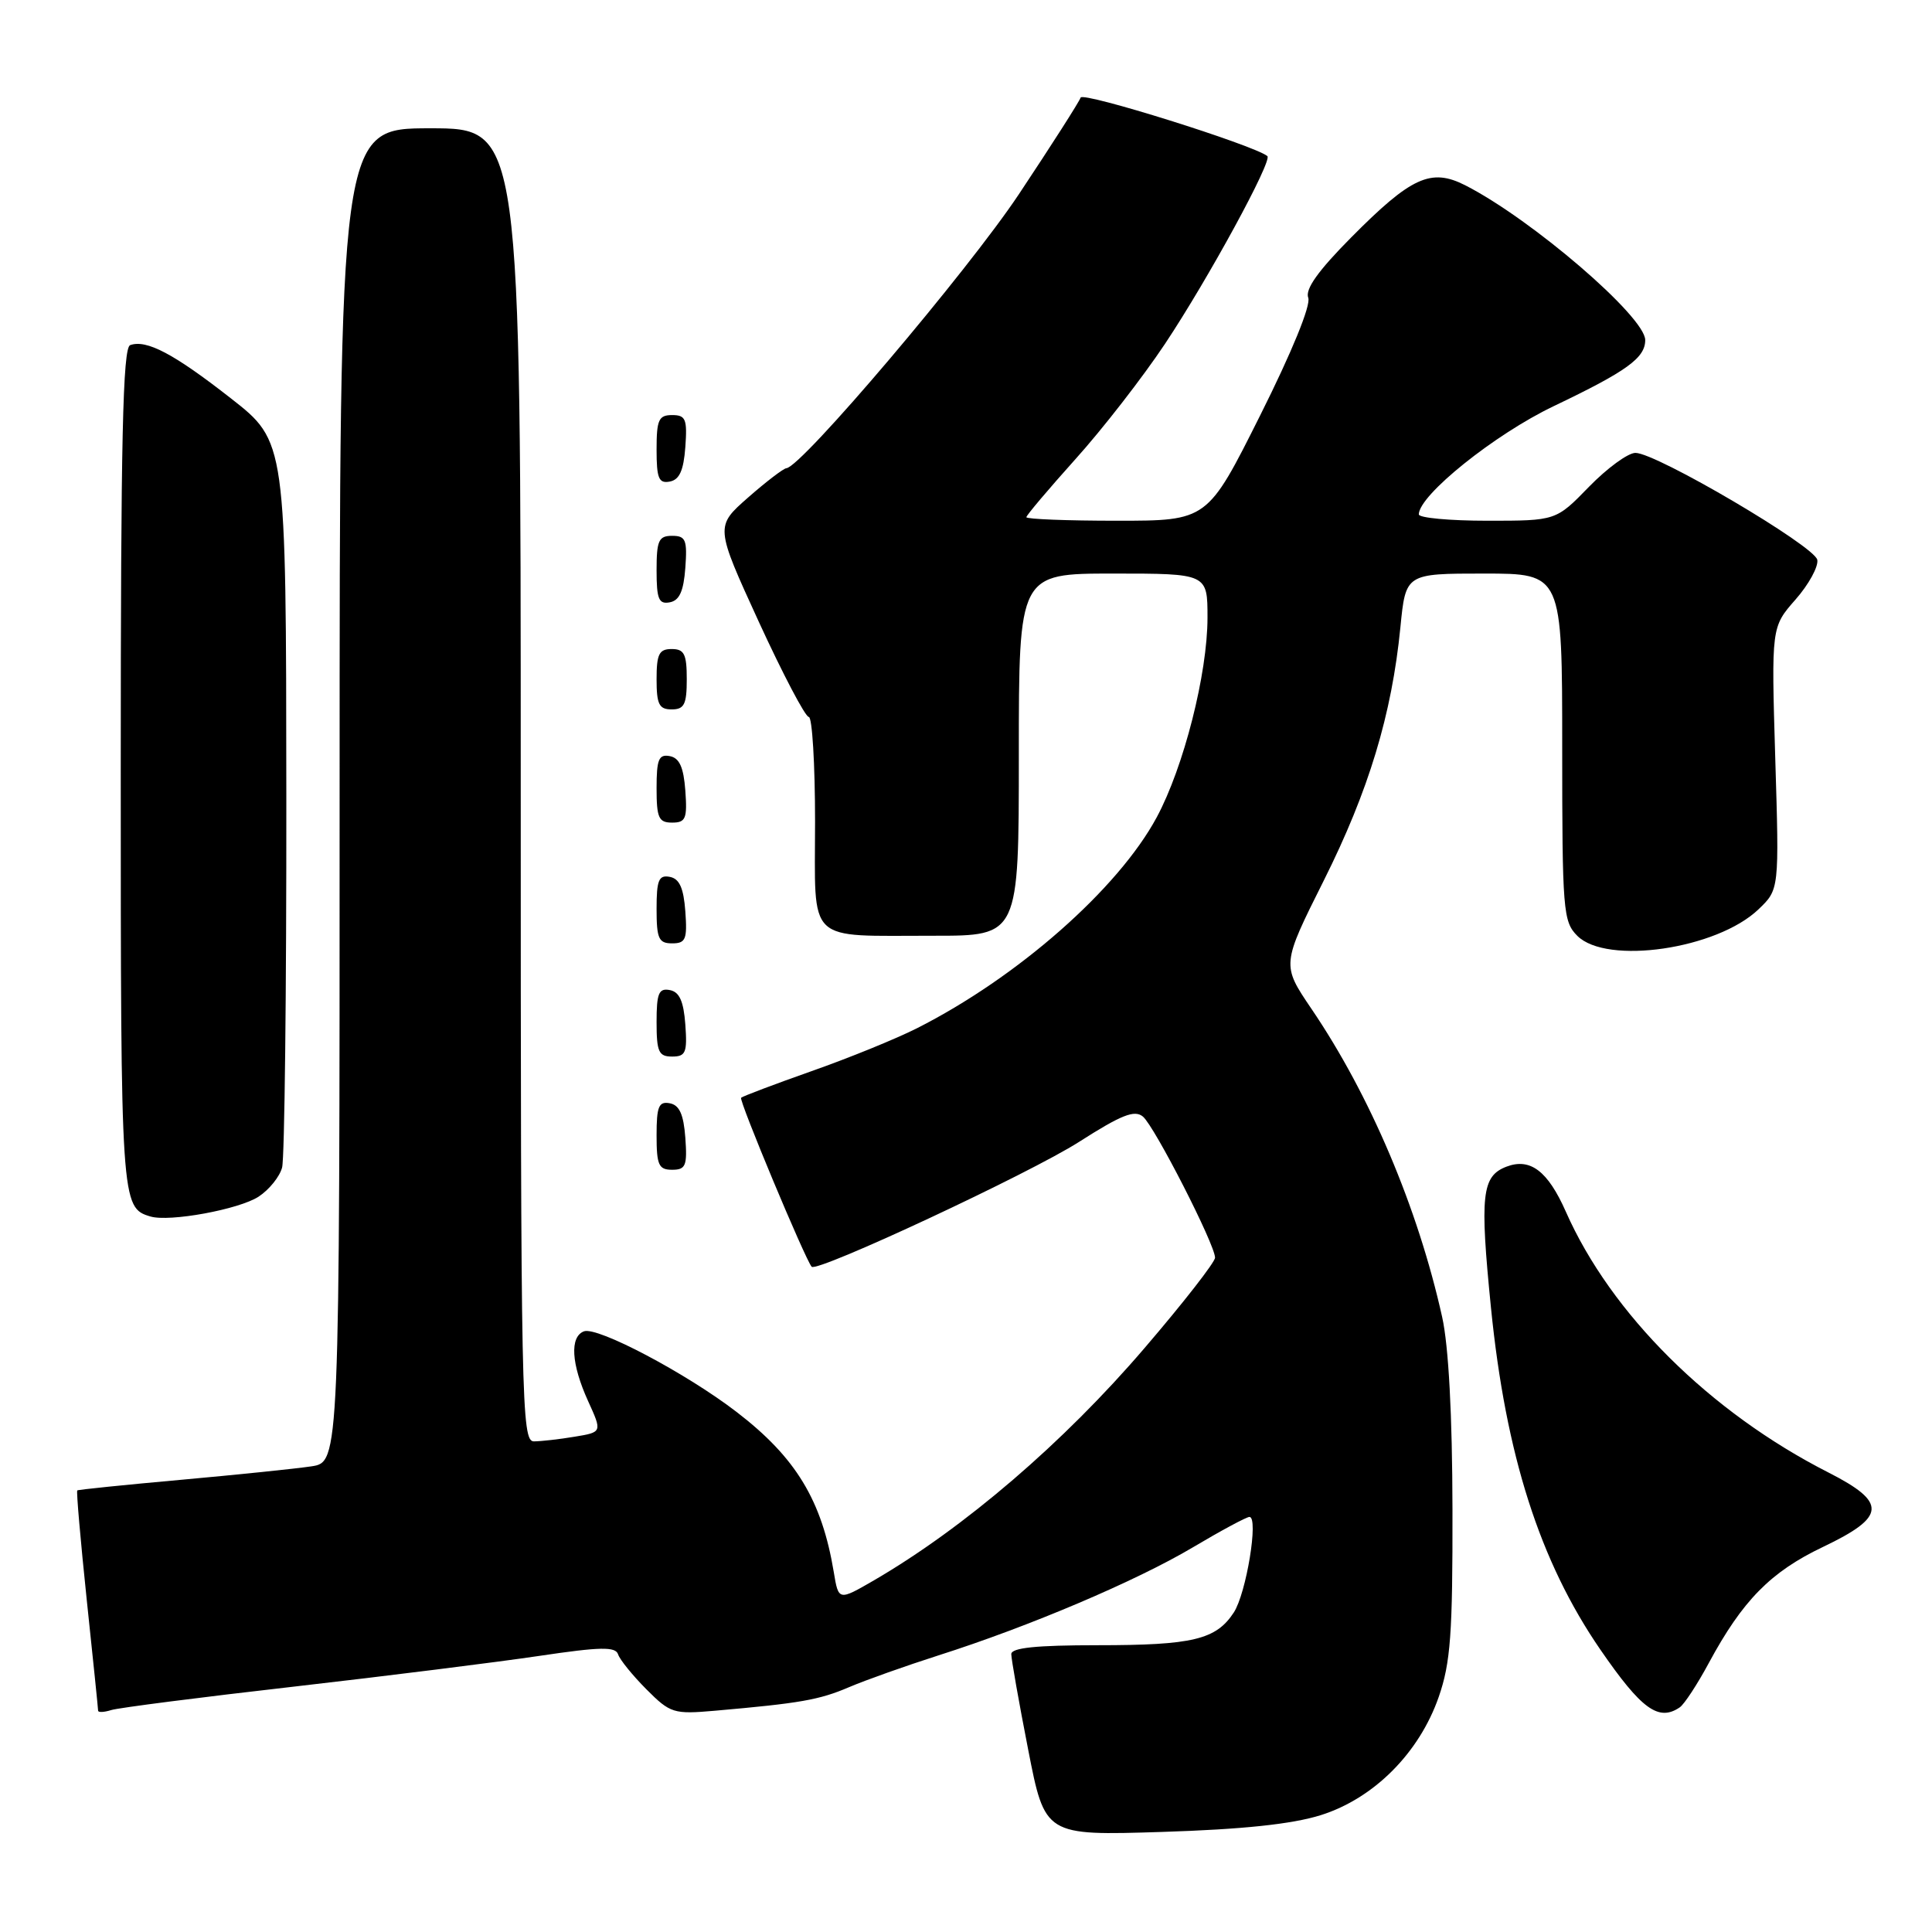 <?xml version="1.0" encoding="UTF-8" standalone="no"?>
<!DOCTYPE svg PUBLIC "-//W3C//DTD SVG 1.1//EN" "http://www.w3.org/Graphics/SVG/1.1/DTD/svg11.dtd" >
<svg xmlns="http://www.w3.org/2000/svg" xmlns:xlink="http://www.w3.org/1999/xlink" version="1.1" viewBox="0 0 256 256">
 <g >
 <path fill="currentColor"
d=" M 175.00 240.52 C 182.03 238.31 188.05 232.29 190.64 224.85 C 192.21 220.32 192.49 216.51 192.46 200.00 C 192.44 187.53 191.95 178.34 191.09 174.50 C 187.88 160.06 181.54 145.11 173.77 133.67 C 169.82 127.84 169.82 127.84 175.41 116.67 C 181.36 104.78 184.42 94.68 185.56 83.12 C 186.26 76.00 186.26 76.00 196.63 76.00 C 207.00 76.00 207.00 76.00 207.00 99.00 C 207.00 120.67 207.12 122.12 209.00 124.00 C 212.90 127.90 227.51 125.76 233.01 120.49 C 235.76 117.86 235.76 117.86 235.23 100.47 C 234.71 83.09 234.71 83.09 237.91 79.45 C 239.67 77.45 240.97 75.07 240.80 74.18 C 240.44 72.35 219.49 60.02 216.71 60.01 C 215.73 60.00 212.96 62.03 210.55 64.50 C 206.18 69.00 206.18 69.00 197.09 69.00 C 192.09 69.00 188.00 68.62 188.00 68.16 C 188.00 65.62 198.05 57.55 205.89 53.81 C 215.56 49.19 218.00 47.43 218.00 45.06 C 218.00 41.97 202.96 29.04 194.15 24.55 C 189.61 22.24 186.99 23.44 179.03 31.47 C 174.66 35.88 172.91 38.33 173.35 39.46 C 173.72 40.44 171.20 46.61 166.98 55.04 C 159.99 69.00 159.99 69.00 147.99 69.00 C 141.40 69.00 136.00 68.79 136.00 68.53 C 136.00 68.28 138.93 64.82 142.50 60.84 C 146.08 56.87 151.42 49.99 154.37 45.56 C 160.07 37.00 168.65 21.26 167.93 20.68 C 166.08 19.21 143.46 12.12 143.19 12.93 C 143.00 13.49 139.32 19.25 135.01 25.73 C 128.20 35.96 106.18 61.92 104.20 62.04 C 103.82 62.07 101.53 63.81 99.13 65.92 C 94.76 69.76 94.76 69.76 100.54 82.38 C 103.73 89.32 106.71 95.00 107.17 95.00 C 107.62 95.00 108.00 101.25 108.00 108.88 C 108.00 125.28 106.63 123.97 123.75 123.99 C 135.00 124.00 135.00 124.00 135.00 100.00 C 135.00 76.00 135.00 76.00 147.50 76.00 C 160.00 76.00 160.00 76.00 160.00 81.84 C 160.00 89.27 156.85 101.65 153.27 108.30 C 148.16 117.79 134.83 129.51 121.50 136.25 C 118.75 137.64 112.47 140.20 107.54 141.93 C 102.61 143.67 98.41 145.26 98.20 145.46 C 97.88 145.79 106.71 166.92 107.55 167.85 C 108.27 168.64 136.46 155.48 142.99 151.30 C 148.58 147.73 150.33 147.03 151.44 147.95 C 152.98 149.23 161.00 164.92 161.00 166.65 C 161.00 167.24 156.80 172.63 151.67 178.61 C 140.95 191.14 127.77 202.44 115.81 209.40 C 111.11 212.12 111.11 212.12 110.48 208.31 C 108.90 198.80 105.47 193.14 97.64 187.12 C 90.98 181.99 79.14 175.73 77.37 176.41 C 75.48 177.14 75.69 180.72 77.92 185.64 C 79.80 189.77 79.80 189.77 76.15 190.37 C 74.14 190.71 71.71 190.98 70.75 190.99 C 69.10 191.00 69.00 186.19 69.00 104.00 C 69.00 17.00 69.00 17.00 57.00 17.00 C 45.00 17.00 45.00 17.00 45.00 105.37 C 45.00 193.74 45.00 193.74 41.25 194.30 C 39.19 194.61 31.43 195.41 24.00 196.08 C 16.57 196.75 10.38 197.38 10.24 197.49 C 10.10 197.59 10.67 204.10 11.49 211.95 C 12.32 219.79 13.00 226.42 13.00 226.67 C 13.00 226.93 13.79 226.89 14.75 226.59 C 15.71 226.29 26.62 224.89 39.00 223.48 C 51.38 222.06 65.99 220.23 71.49 219.41 C 79.56 218.21 81.56 218.17 81.90 219.21 C 82.13 219.92 83.82 222.00 85.65 223.84 C 88.82 227.02 89.25 227.16 94.74 226.68 C 106.03 225.69 108.55 225.25 112.50 223.56 C 114.70 222.62 120.03 220.73 124.34 219.35 C 136.32 215.54 150.56 209.49 158.08 205.02 C 161.80 202.81 165.17 201.00 165.56 201.00 C 166.80 201.00 165.14 211.14 163.48 213.67 C 161.13 217.26 158.05 218.00 145.43 218.00 C 137.31 218.00 134.00 218.34 134.00 219.18 C 134.00 219.83 135.00 225.51 136.23 231.79 C 138.46 243.23 138.46 243.23 153.98 242.74 C 164.69 242.40 171.20 241.71 175.00 240.52 Z  M 222.58 226.23 C 223.17 225.83 224.91 223.18 226.43 220.35 C 230.89 212.08 234.62 208.28 241.55 204.98 C 249.95 200.97 250.09 199.09 242.25 195.10 C 226.56 187.11 213.47 174.10 207.48 160.55 C 205.09 155.15 202.76 153.39 199.61 154.59 C 196.34 155.85 196.07 158.35 197.56 173.27 C 199.52 192.81 204.03 206.92 212.06 218.59 C 217.50 226.49 219.77 228.15 222.58 226.23 Z  M 34.27 158.56 C 35.66 157.65 37.06 155.92 37.38 154.70 C 37.71 153.49 37.96 131.35 37.94 105.50 C 37.91 58.50 37.91 58.50 30.59 52.78 C 23.05 46.88 19.42 44.96 17.25 45.73 C 16.27 46.07 16.00 58.21 16.00 101.89 C 16.00 159.41 16.04 160.04 19.93 161.19 C 22.46 161.95 31.69 160.25 34.27 158.56 Z  M 90.81 150.76 C 90.58 147.66 90.03 146.43 88.75 146.19 C 87.29 145.91 87.00 146.61 87.00 150.43 C 87.00 154.38 87.28 155.00 89.06 155.00 C 90.86 155.00 91.08 154.47 90.81 150.76 Z  M 90.81 135.76 C 90.58 132.66 90.03 131.43 88.75 131.19 C 87.29 130.91 87.00 131.61 87.00 135.43 C 87.00 139.38 87.28 140.00 89.06 140.00 C 90.86 140.00 91.08 139.47 90.81 135.76 Z  M 90.81 120.76 C 90.58 117.66 90.03 116.43 88.75 116.19 C 87.29 115.91 87.00 116.61 87.00 120.43 C 87.00 124.38 87.28 125.00 89.06 125.00 C 90.86 125.00 91.08 124.47 90.81 120.76 Z  M 90.81 104.76 C 90.58 101.66 90.03 100.43 88.75 100.19 C 87.29 99.91 87.00 100.61 87.00 104.43 C 87.00 108.38 87.28 109.00 89.06 109.00 C 90.86 109.00 91.08 108.47 90.81 104.76 Z  M 91.00 90.00 C 91.00 86.67 90.67 86.00 89.00 86.00 C 87.33 86.00 87.00 86.67 87.00 90.00 C 87.00 93.33 87.33 94.00 89.00 94.00 C 90.67 94.00 91.00 93.33 91.00 90.00 Z  M 90.81 75.24 C 91.08 71.53 90.86 71.00 89.06 71.00 C 87.28 71.00 87.00 71.62 87.00 75.57 C 87.00 79.39 87.29 80.09 88.75 79.81 C 90.03 79.57 90.58 78.34 90.81 75.24 Z  M 90.81 59.24 C 91.08 55.53 90.86 55.00 89.06 55.00 C 87.28 55.00 87.00 55.62 87.00 59.57 C 87.00 63.39 87.29 64.09 88.75 63.81 C 90.03 63.57 90.58 62.34 90.81 59.24 Z "/>
</g>
</svg>